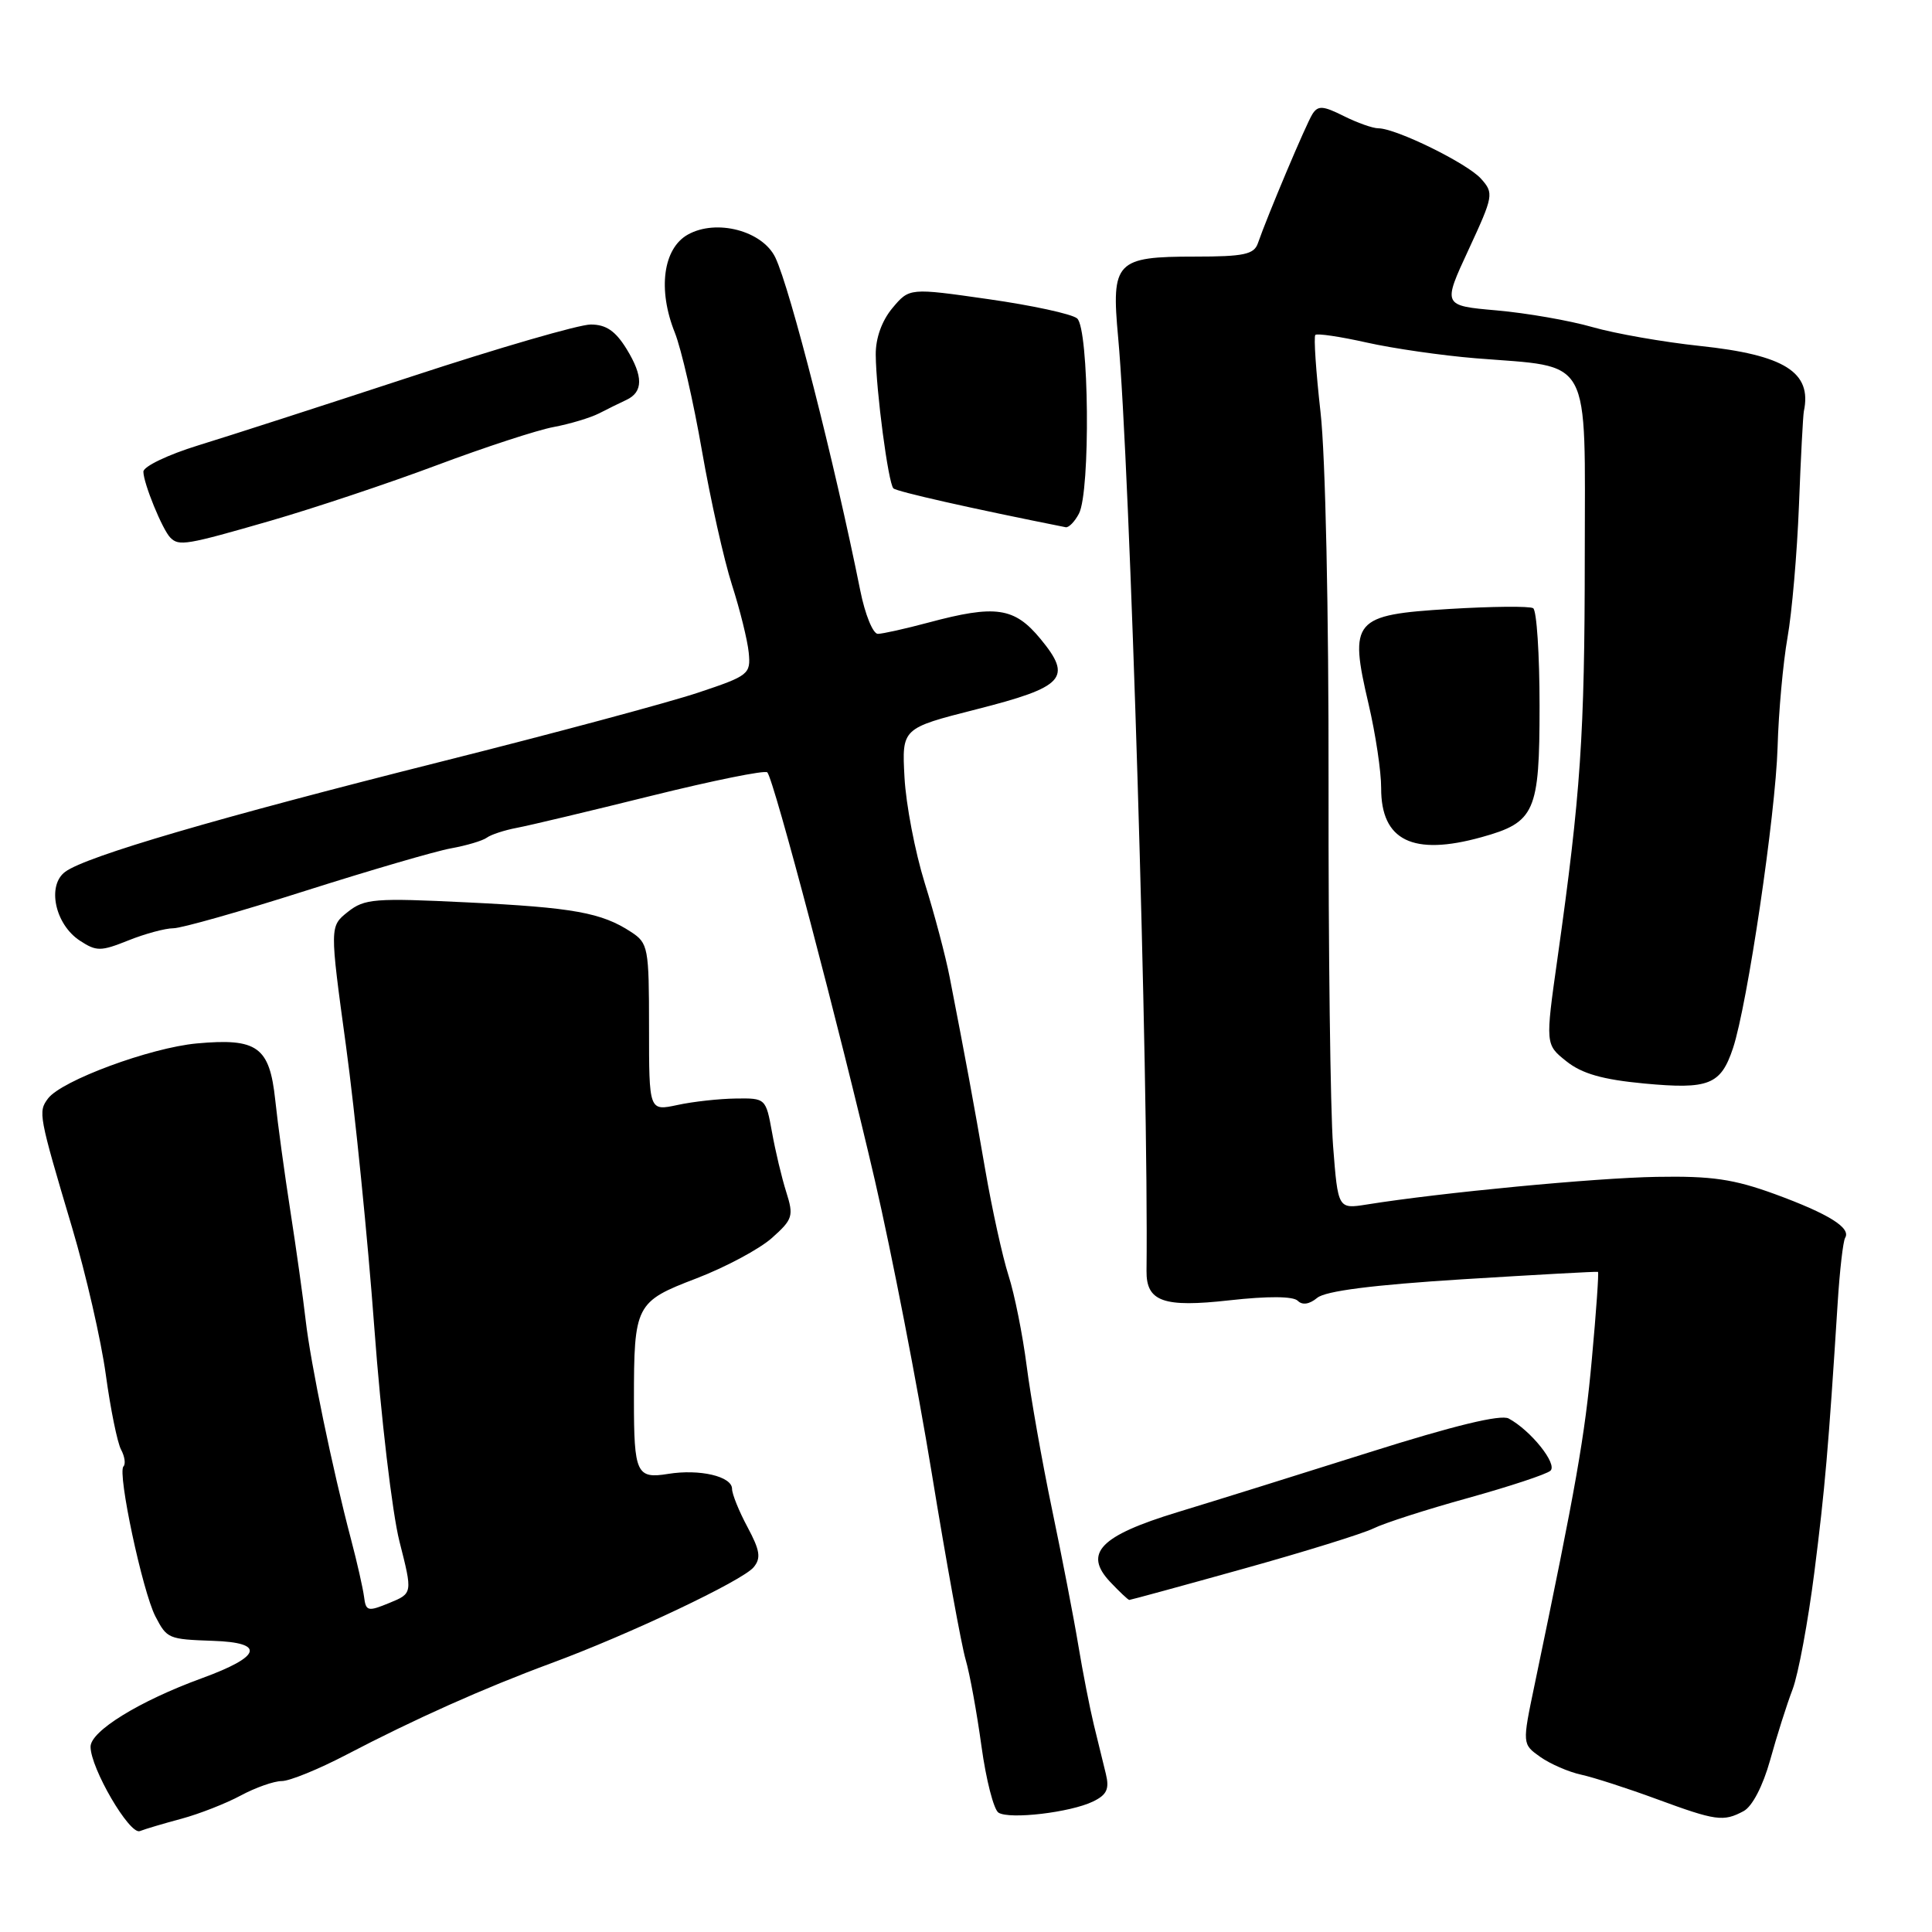 <?xml version="1.0" encoding="UTF-8" standalone="no"?>
<!DOCTYPE svg PUBLIC "-//W3C//DTD SVG 1.1//EN" "http://www.w3.org/Graphics/SVG/1.1/DTD/svg11.dtd" >
<svg xmlns="http://www.w3.org/2000/svg" xmlns:xlink="http://www.w3.org/1999/xlink" version="1.1" viewBox="0 0 256 256">
 <g >
 <path fill="currentColor"
d=" M 24.09 240.98 C 26.41 240.35 29.92 238.98 31.89 237.92 C 33.86 236.86 36.31 236.00 37.34 236.00 C 38.37 236.00 42.20 234.44 45.86 232.53 C 54.95 227.78 64.08 223.70 72.97 220.41 C 83.36 216.58 98.37 209.46 99.86 207.67 C 100.86 206.46 100.71 205.45 99.05 202.35 C 97.92 200.25 97.00 197.97 97.00 197.28 C 97.00 195.63 92.71 194.62 88.52 195.30 C 84.35 195.98 84.00 195.22 84.00 185.54 C 84.00 172.89 84.21 172.48 92.26 169.40 C 96.12 167.92 100.63 165.51 102.28 164.04 C 105.05 161.57 105.19 161.13 104.18 157.94 C 103.58 156.05 102.73 152.47 102.29 150.00 C 101.48 145.54 101.44 145.50 97.49 145.56 C 95.29 145.59 91.81 145.97 89.75 146.42 C 86.00 147.22 86.00 147.22 86.00 136.13 C 86.00 125.56 85.89 124.97 83.62 123.49 C 79.72 120.93 75.96 120.25 61.89 119.57 C 49.63 118.97 48.30 119.08 46.09 120.83 C 43.68 122.75 43.68 122.75 45.85 138.62 C 47.04 147.36 48.73 164.15 49.60 175.94 C 50.47 187.73 51.97 200.47 52.93 204.25 C 54.68 211.13 54.68 211.13 51.59 212.40 C 48.74 213.57 48.48 213.51 48.24 211.59 C 48.09 210.44 47.32 207.03 46.52 204.00 C 44.05 194.66 41.15 180.61 40.50 174.92 C 40.16 171.94 39.25 165.45 38.48 160.50 C 37.71 155.55 36.80 148.91 36.47 145.75 C 35.72 138.70 34.10 137.53 26.08 138.26 C 19.90 138.83 8.14 143.18 6.36 145.56 C 5.04 147.33 5.11 147.73 9.56 162.69 C 11.39 168.85 13.40 177.61 14.02 182.15 C 14.64 186.70 15.55 191.16 16.04 192.08 C 16.53 192.99 16.67 193.99 16.36 194.31 C 15.53 195.13 18.88 210.87 20.59 214.18 C 22.13 217.14 22.29 217.21 28.22 217.42 C 35.21 217.65 34.66 219.49 26.73 222.38 C 18.46 225.40 12.00 229.38 12.00 231.45 C 12.00 234.30 17.17 243.15 18.53 242.63 C 19.27 242.34 21.77 241.60 24.09 240.98 Z  M 144.83 238.71 C 146.67 237.82 147.02 237.05 146.53 235.04 C 146.19 233.64 145.47 230.70 144.93 228.50 C 144.40 226.30 143.47 221.57 142.88 218.00 C 142.29 214.43 140.72 206.32 139.40 200.00 C 138.08 193.68 136.57 185.12 136.04 181.00 C 135.51 176.88 134.43 171.47 133.63 169.00 C 132.84 166.53 131.45 160.22 130.55 155.00 C 128.98 145.91 127.98 140.49 125.84 129.50 C 125.31 126.75 123.82 121.12 122.53 117.00 C 121.25 112.88 120.04 106.58 119.85 103.00 C 119.50 96.50 119.50 96.50 129.33 94.00 C 141.06 91.02 142.14 89.84 137.88 84.67 C 134.41 80.46 131.94 80.10 123.00 82.50 C 119.97 83.31 116.97 83.98 116.32 83.99 C 115.67 83.99 114.62 81.41 113.99 78.25 C 110.58 61.29 104.71 38.25 102.74 34.13 C 101.04 30.58 94.93 28.97 91.15 31.08 C 87.86 32.92 87.13 38.37 89.42 44.08 C 90.27 46.21 91.89 53.25 93.01 59.72 C 94.14 66.20 95.93 74.20 96.99 77.50 C 98.05 80.80 99.05 84.84 99.21 86.47 C 99.49 89.33 99.22 89.54 92.50 91.78 C 88.65 93.07 73.35 97.18 58.50 100.91 C 28.72 108.40 11.47 113.45 8.65 115.51 C 6.19 117.31 7.28 122.48 10.58 124.64 C 12.78 126.08 13.34 126.08 17.01 124.61 C 19.23 123.72 21.91 123.00 22.97 123.00 C 24.03 123.00 31.90 120.77 40.46 118.04 C 49.02 115.32 57.71 112.78 59.76 112.41 C 61.82 112.04 63.95 111.40 64.50 111.00 C 65.05 110.59 66.85 110.00 68.50 109.69 C 70.15 109.38 78.16 107.47 86.30 105.45 C 94.45 103.43 101.36 102.03 101.67 102.34 C 102.53 103.20 111.31 136.51 115.92 156.38 C 118.16 166.07 121.56 183.56 123.47 195.25 C 125.38 206.94 127.40 218.03 127.95 219.90 C 128.50 221.77 129.44 226.94 130.05 231.39 C 130.66 235.84 131.68 239.80 132.31 240.19 C 133.80 241.11 141.84 240.16 144.83 238.71 Z  M 231.04 239.98 C 232.19 239.36 233.59 236.66 234.55 233.23 C 235.42 230.08 236.76 225.85 237.53 223.84 C 238.29 221.83 239.58 214.86 240.41 208.34 C 241.82 197.22 242.27 192.02 243.50 172.66 C 243.77 168.34 244.22 164.46 244.49 164.02 C 245.30 162.70 242.30 160.84 235.22 158.24 C 229.74 156.24 226.84 155.81 219.50 155.94 C 211.36 156.08 190.92 158.03 181.13 159.60 C 177.29 160.21 177.29 160.21 176.64 151.85 C 176.28 147.26 176.01 125.72 176.04 104.00 C 176.07 81.09 175.63 60.36 174.98 54.65 C 174.37 49.23 174.06 44.61 174.29 44.38 C 174.52 44.15 177.58 44.60 181.10 45.39 C 184.62 46.18 191.10 47.11 195.50 47.47 C 211.13 48.74 210.00 46.68 209.99 73.83 C 209.98 97.40 209.45 105.19 206.38 126.95 C 204.76 138.40 204.76 138.40 207.56 140.63 C 209.62 142.27 212.34 143.05 217.86 143.57 C 226.44 144.37 228.01 143.75 229.63 138.89 C 231.54 133.13 235.27 107.95 235.54 99.00 C 235.67 94.33 236.27 87.80 236.85 84.50 C 237.44 81.20 238.12 73.33 238.37 67.00 C 238.61 60.67 238.91 55.05 239.02 54.50 C 240.12 49.32 236.48 47.03 225.25 45.84 C 220.44 45.33 214.03 44.21 211.00 43.34 C 207.97 42.47 202.27 41.48 198.32 41.13 C 191.15 40.50 191.15 40.50 194.59 33.09 C 197.89 25.96 197.96 25.61 196.26 23.70 C 194.45 21.65 184.97 17.00 182.63 17.00 C 181.90 17.00 179.84 16.27 178.04 15.37 C 175.30 14.00 174.64 13.96 173.90 15.12 C 173.07 16.43 167.98 28.49 166.67 32.25 C 166.16 33.71 164.80 34.00 158.36 34.00 C 147.85 34.00 147.23 34.65 148.16 44.71 C 149.73 61.82 152.21 143.04 151.92 168.41 C 151.88 172.47 154.16 173.28 162.89 172.30 C 168.00 171.73 171.35 171.75 171.96 172.36 C 172.57 172.97 173.50 172.83 174.54 171.97 C 175.64 171.06 181.90 170.26 193.83 169.51 C 203.55 168.91 211.61 168.46 211.74 168.53 C 211.87 168.59 211.51 173.78 210.93 180.07 C 210.00 190.35 208.85 196.85 203.33 223.30 C 201.70 231.10 201.70 231.10 204.09 232.80 C 205.41 233.73 207.84 234.79 209.50 235.15 C 211.15 235.51 215.65 236.96 219.50 238.38 C 227.38 241.28 228.35 241.42 231.04 239.98 Z  M 164.72 207.88 C 172.85 205.62 180.62 203.20 182.00 202.52 C 183.38 201.83 189.00 200.02 194.50 198.50 C 200.00 196.97 204.92 195.35 205.44 194.88 C 206.41 194.00 202.85 189.55 199.91 187.96 C 198.86 187.39 192.67 188.89 181.41 192.45 C 172.11 195.39 160.68 198.96 156.00 200.38 C 145.77 203.50 143.53 205.81 147.10 209.61 C 148.34 210.92 149.48 212.00 149.64 212.00 C 149.80 212.00 156.59 210.15 164.72 207.88 Z  M 196.31 110.93 C 203.41 108.96 204.00 107.62 204.00 93.56 C 204.00 86.72 203.62 80.88 203.15 80.59 C 202.68 80.30 197.69 80.35 192.06 80.69 C 179.31 81.47 178.73 82.14 181.34 93.28 C 182.27 97.25 183.02 102.26 183.01 104.42 C 182.99 111.39 187.21 113.46 196.31 110.93 Z  M 35.86 69.00 C 41.56 67.35 51.46 64.05 57.86 61.65 C 64.26 59.25 71.24 56.97 73.37 56.58 C 75.50 56.18 78.20 55.37 79.37 54.78 C 80.54 54.18 82.17 53.37 83.00 52.99 C 85.24 51.94 85.25 49.87 83.03 46.25 C 81.55 43.85 80.31 43.00 78.27 43.00 C 76.74 43.00 66.05 46.10 54.50 49.90 C 42.95 53.69 30.24 57.80 26.25 59.02 C 22.26 60.25 19.00 61.81 19.00 62.50 C 19.00 64.02 21.53 70.21 22.58 71.25 C 23.72 72.39 24.68 72.23 35.86 69.00 Z  M 142.96 68.07 C 144.51 65.17 144.31 43.50 142.72 42.19 C 142.02 41.60 136.73 40.46 130.97 39.64 C 120.50 38.14 120.50 38.14 118.25 40.82 C 116.85 42.50 116.02 44.80 116.04 47.00 C 116.08 51.76 117.70 64.03 118.38 64.71 C 118.81 65.14 128.75 67.38 141.21 69.86 C 141.61 69.94 142.40 69.13 142.96 68.07 Z "/>
</g>
</svg>